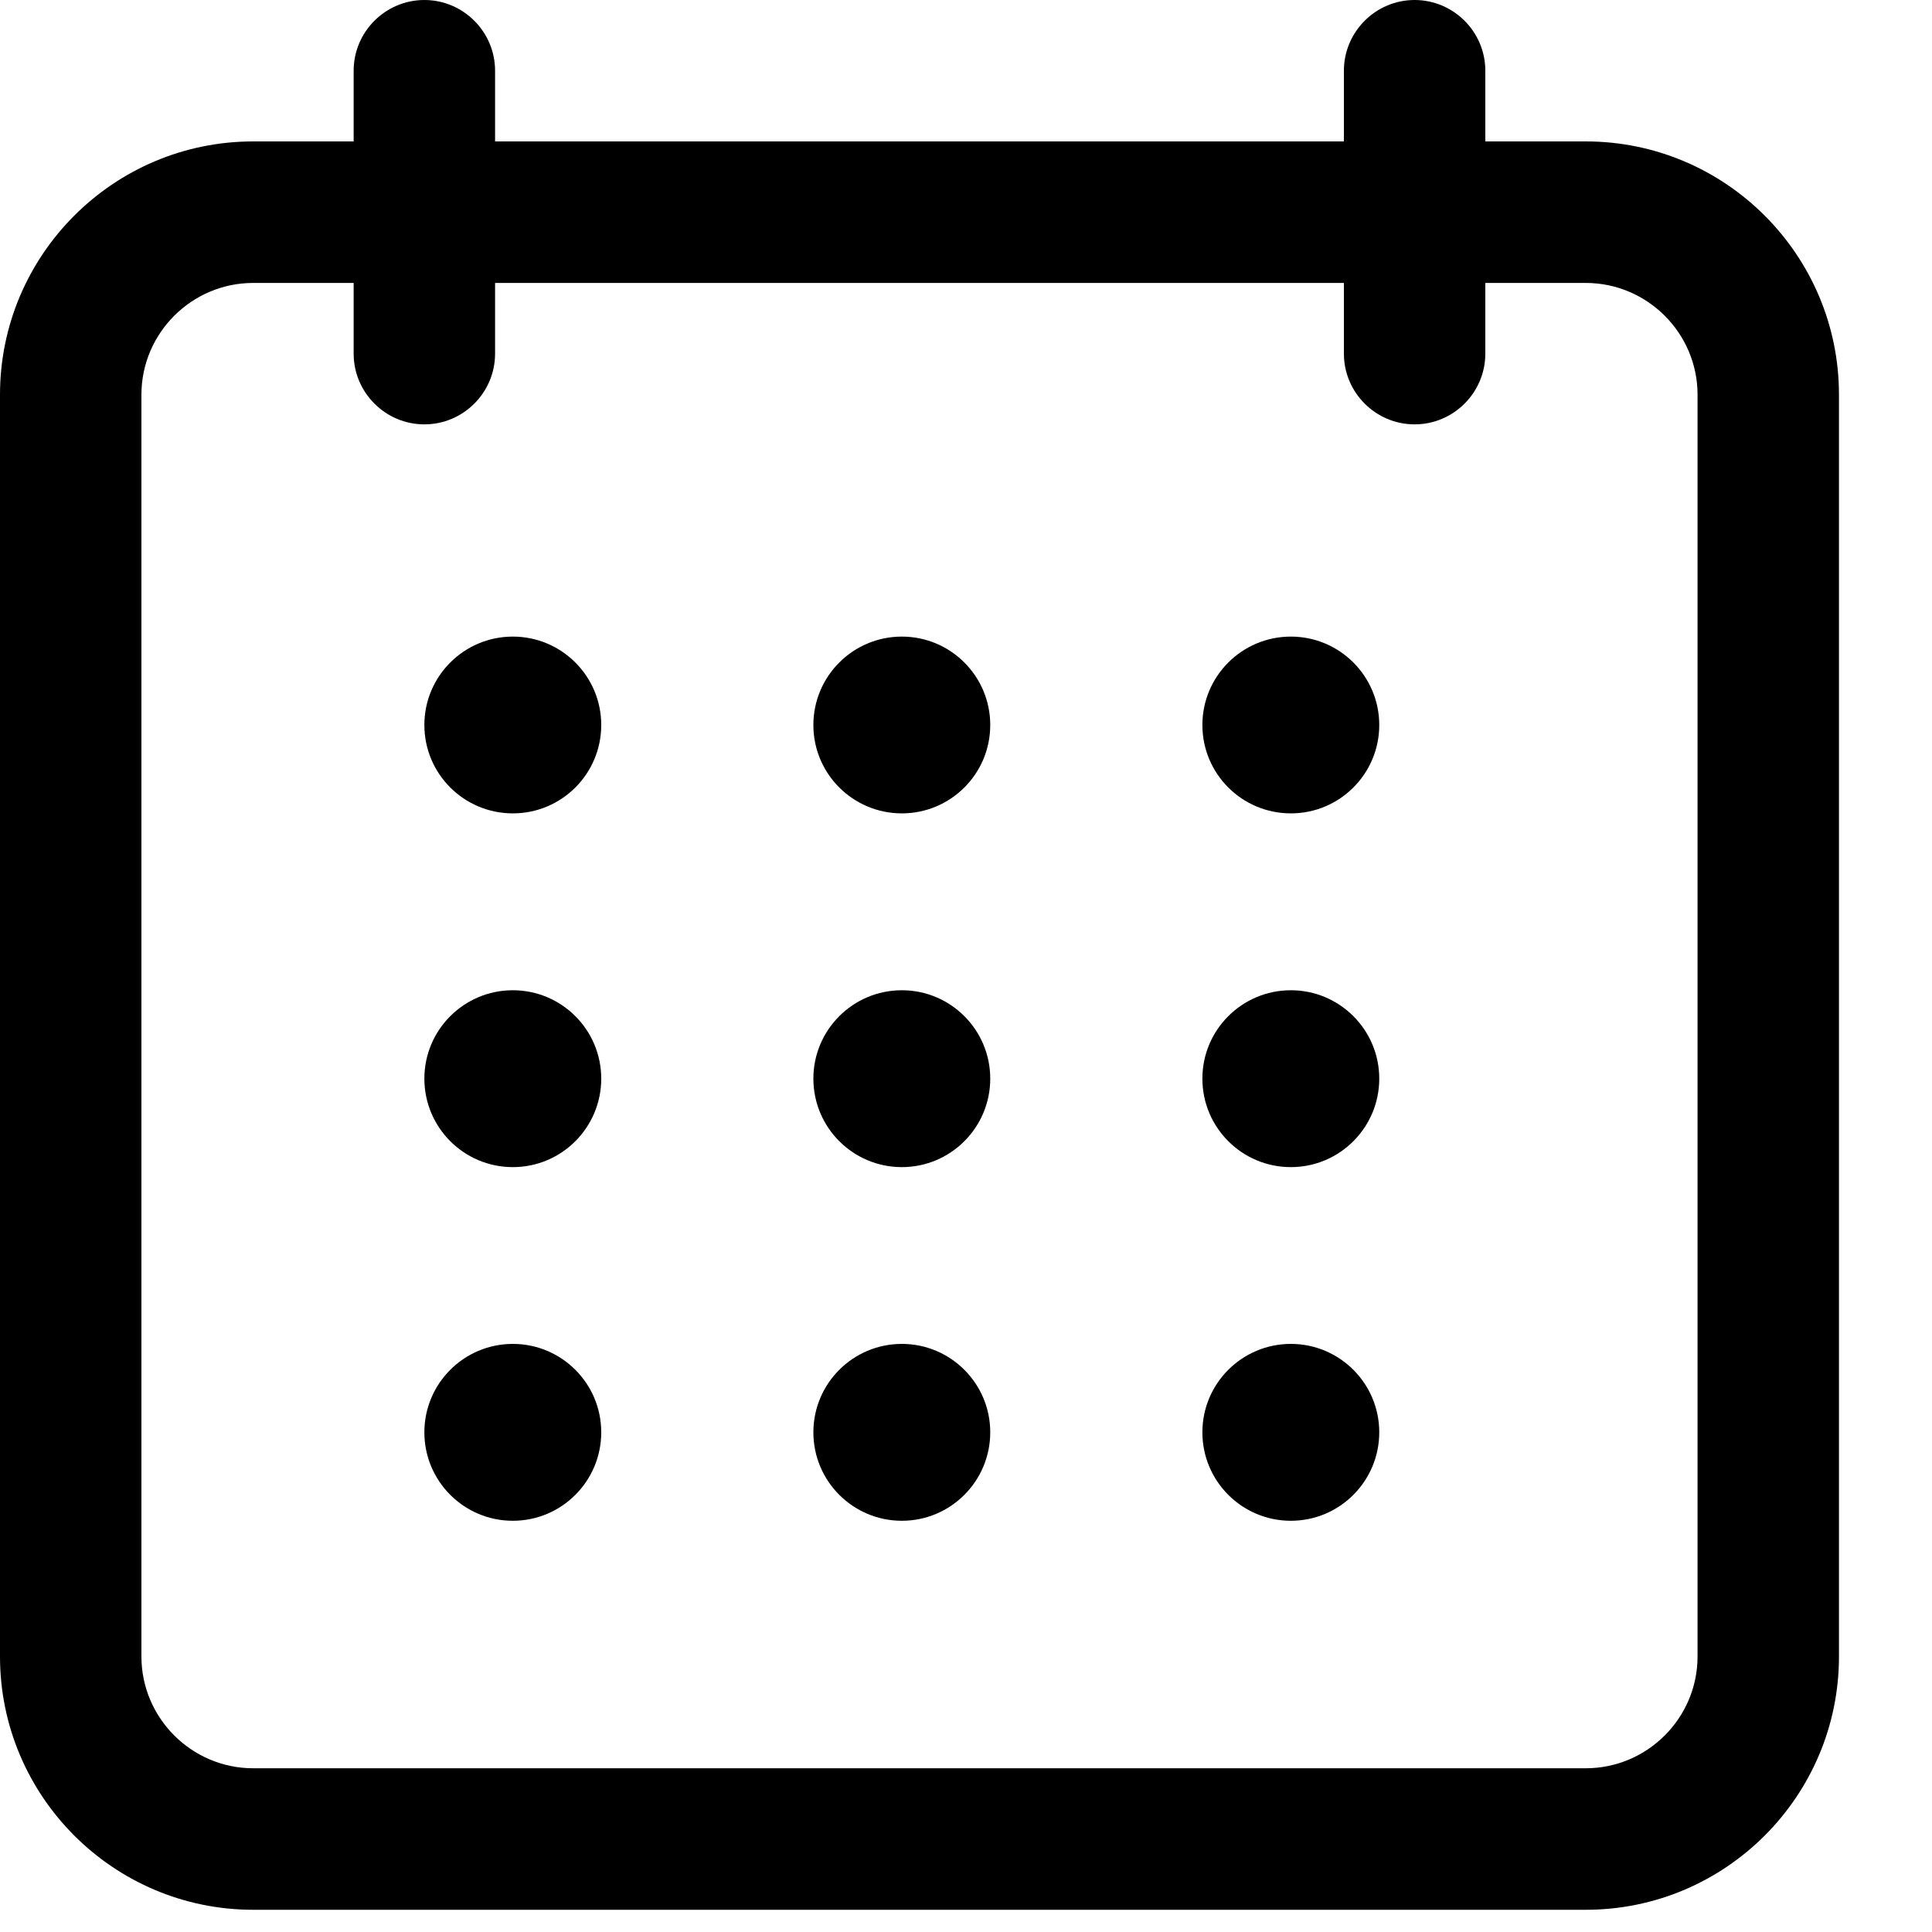 <svg width="20" height="20" viewBox="0 0 20 20" fill="none" xmlns="http://www.w3.org/2000/svg">
<path d="M2.621 19.77H16.416C17.862 19.77 19.037 18.594 19.037 17.148V4.086C19.037 2.64 17.862 1.464 16.416 1.464H15.376V0.732C15.376 0.329 15.047 0 14.644 0C14.241 0 13.912 0.329 13.912 0.732V1.464H5.125V0.732C5.125 0.329 4.796 0 4.393 0C3.99 0 3.661 0.329 3.661 0.732V1.464H2.621C1.175 1.464 0 2.64 0 4.086V17.148C0 18.594 1.175 19.77 2.621 19.77ZM1.464 4.086C1.464 3.449 1.984 2.929 2.621 2.929H3.661V3.661C3.661 4.064 3.99 4.393 4.393 4.393C4.796 4.393 5.125 4.064 5.125 3.661V2.929H13.912V3.661C13.912 4.064 14.241 4.393 14.644 4.393C15.047 4.393 15.376 4.064 15.376 3.661V2.929H16.416C17.053 2.929 17.573 3.449 17.573 4.086V17.148C17.573 17.785 17.053 18.305 16.416 18.305H2.621C1.984 18.305 1.464 17.785 1.464 17.148V4.086Z" fill="black"/>
<path d="M5.309 8.42C5.814 8.42 6.224 8.011 6.224 7.505C6.224 7 5.814 6.59 5.309 6.59C4.803 6.59 4.393 7 4.393 7.505C4.393 8.011 4.803 8.42 5.309 8.42Z" fill="black"/>
<path d="M9.336 8.42C9.841 8.42 10.251 8.011 10.251 7.505C10.251 7 9.841 6.59 9.336 6.59C8.83 6.59 8.42 7 8.42 7.505C8.42 8.011 8.83 8.42 9.336 8.42Z" fill="black"/>
<path d="M13.363 8.42C13.868 8.42 14.278 8.011 14.278 7.505C14.278 7 13.868 6.59 13.363 6.59C12.857 6.59 12.447 7 12.447 7.505C12.447 8.011 12.857 8.42 13.363 8.42Z" fill="black"/>
<path d="M5.309 12.082C5.814 12.082 6.224 11.672 6.224 11.166C6.224 10.661 5.814 10.251 5.309 10.251C4.803 10.251 4.393 10.661 4.393 11.166C4.393 11.672 4.803 12.082 5.309 12.082Z" fill="black"/>
<path d="M9.336 12.082C9.841 12.082 10.251 11.672 10.251 11.166C10.251 10.661 9.841 10.251 9.336 10.251C8.83 10.251 8.42 10.661 8.42 11.166C8.42 11.672 8.83 12.082 9.336 12.082Z" fill="black"/>
<path d="M13.363 12.082C13.868 12.082 14.278 11.672 14.278 11.166C14.278 10.661 13.868 10.251 13.363 10.251C12.857 10.251 12.447 10.661 12.447 11.166C12.447 11.672 12.857 12.082 13.363 12.082Z" fill="black"/>
<path d="M5.309 15.743C5.814 15.743 6.224 15.333 6.224 14.827C6.224 14.322 5.814 13.912 5.309 13.912C4.803 13.912 4.393 14.322 4.393 14.827C4.393 15.333 4.803 15.743 5.309 15.743Z" fill="black"/>
<path d="M9.336 15.743C9.841 15.743 10.251 15.333 10.251 14.827C10.251 14.322 9.841 13.912 9.336 13.912C8.83 13.912 8.42 14.322 8.42 14.827C8.42 15.333 8.83 15.743 9.336 15.743Z" fill="black"/>
<path d="M13.363 15.743C13.868 15.743 14.278 15.333 14.278 14.827C14.278 14.322 13.868 13.912 13.363 13.912C12.857 13.912 12.447 14.322 12.447 14.827C12.447 15.333 12.857 15.743 13.363 15.743Z" fill="black"/>
</svg>
